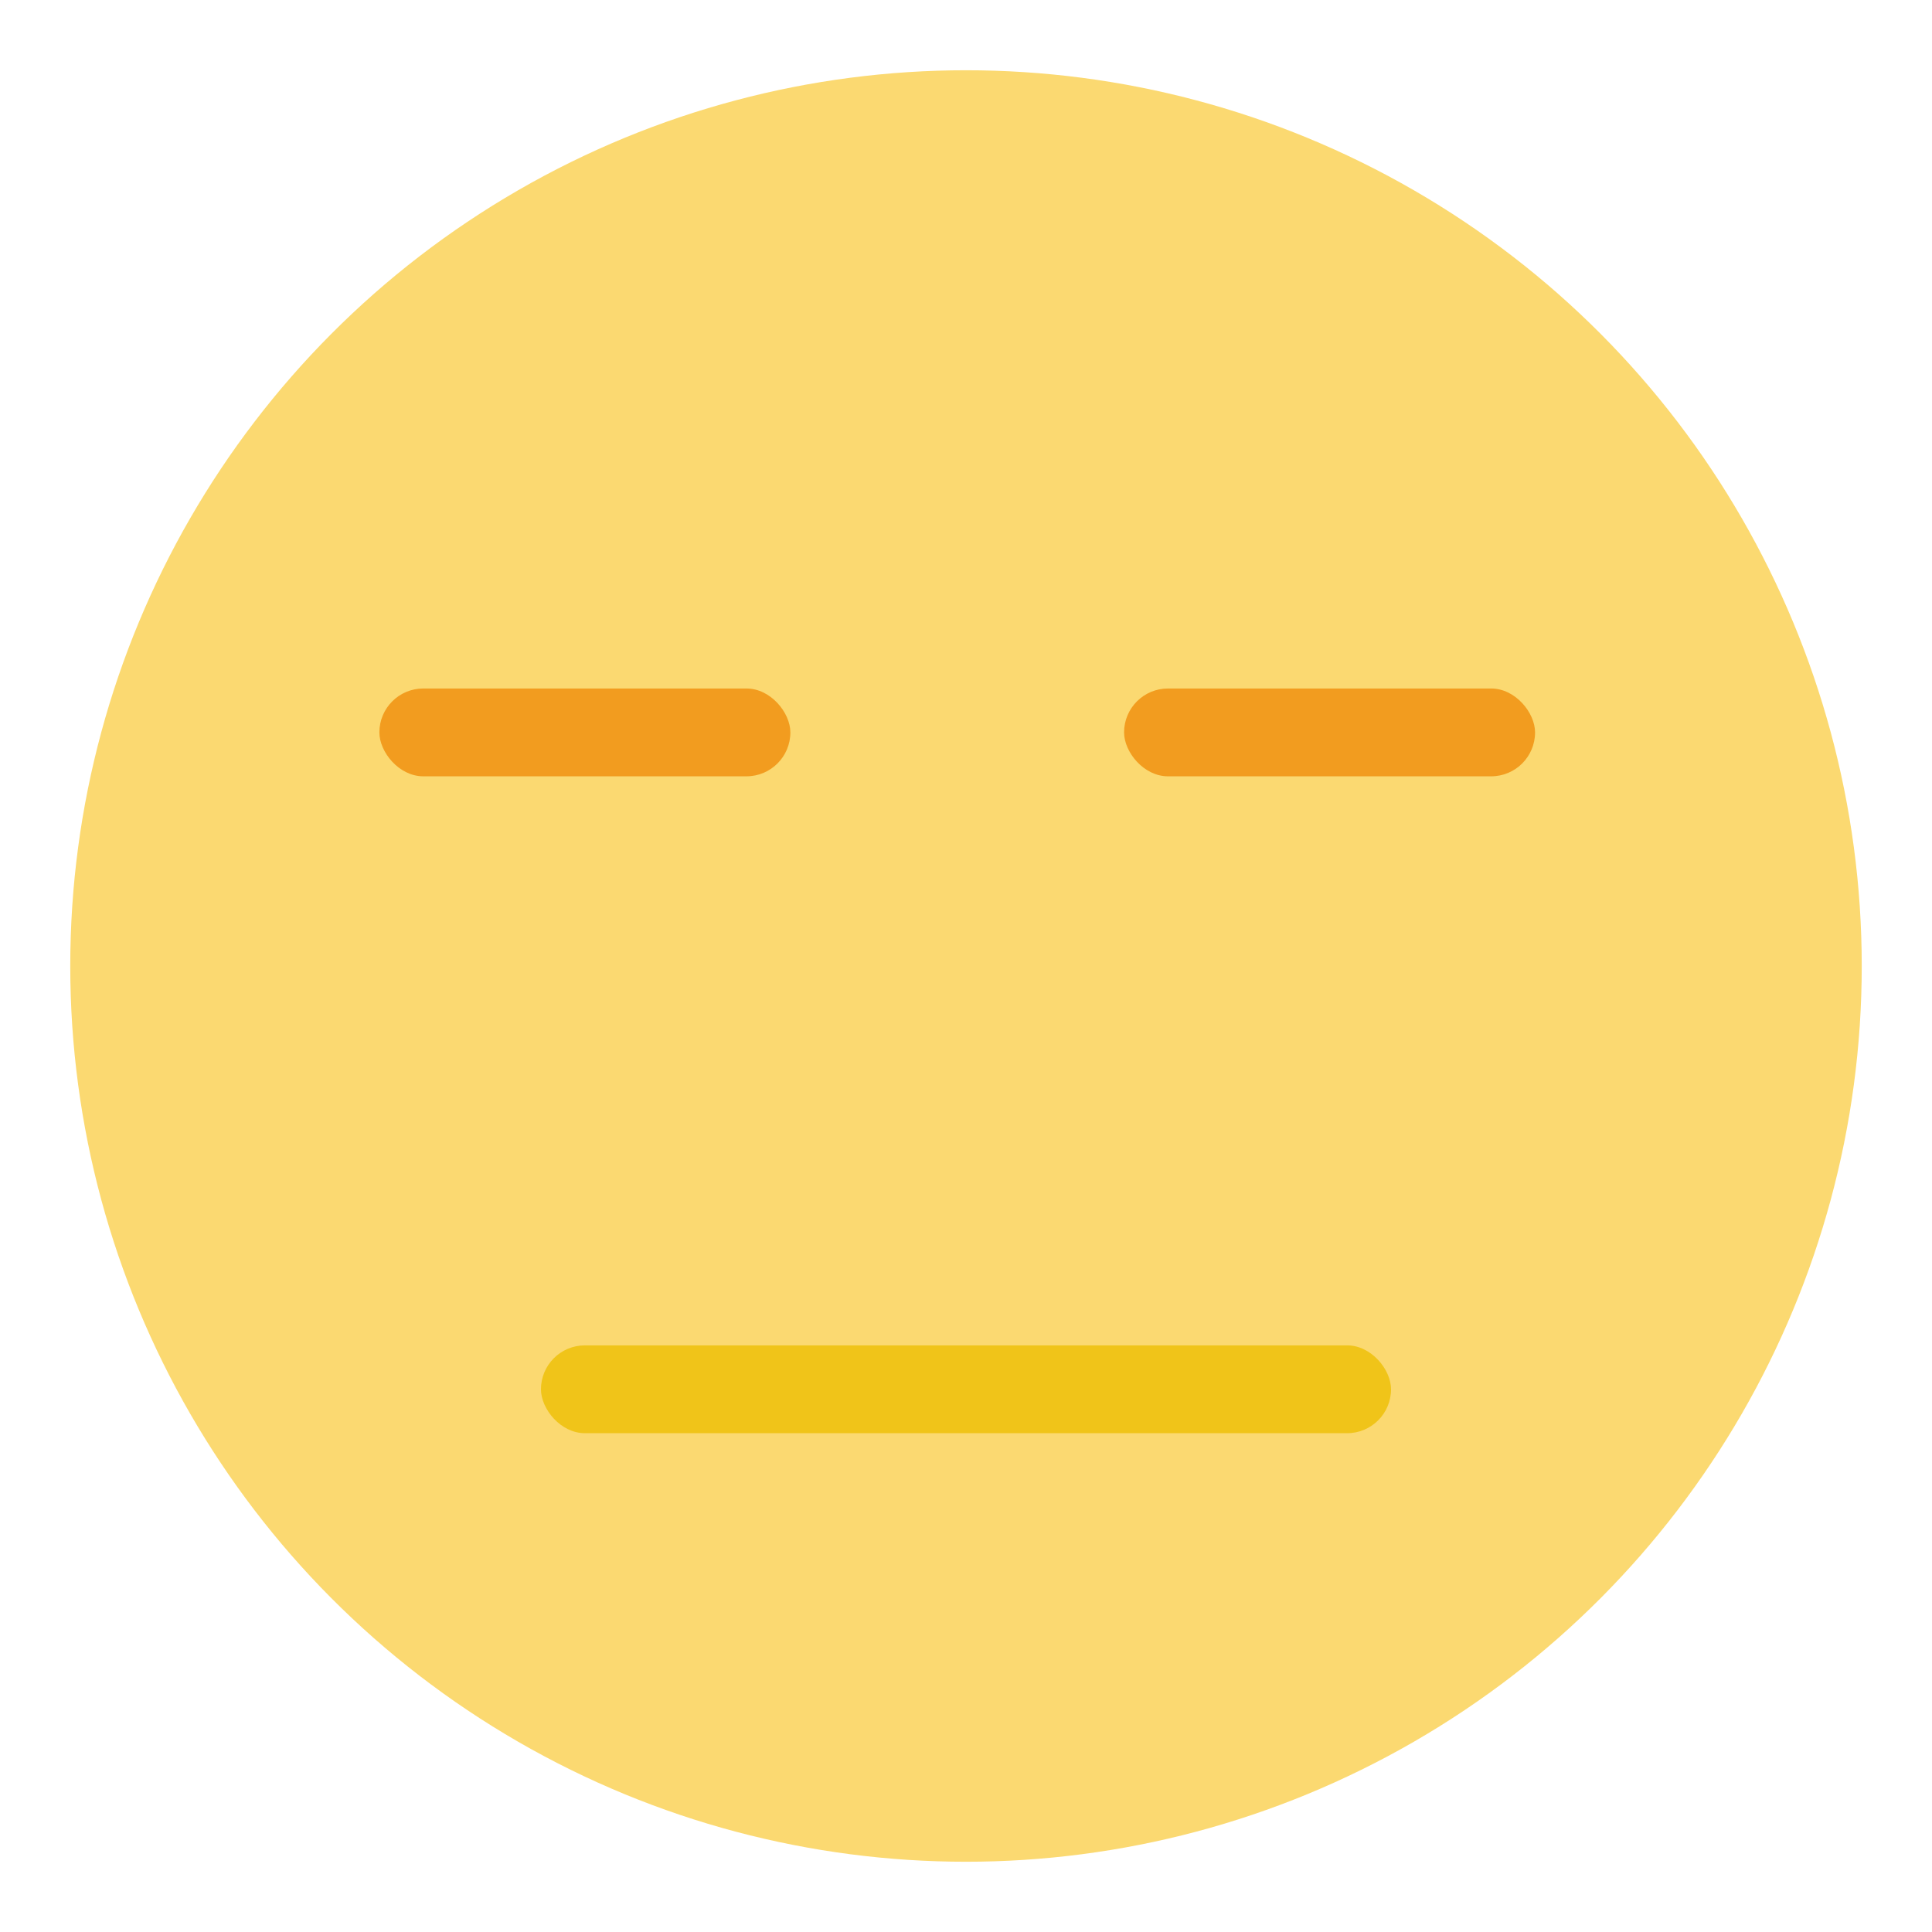 <svg width="550" height="550" viewBox="0 0 550 550" fill="none" xmlns="http://www.w3.org/2000/svg">
<circle cx="275" cy="275" r="255" fill="#FBD971"/>
<rect x="154" y="383" width="242" height="25" rx="12.5" fill="#F0C419"/>
<rect x="320" y="196" width="117" height="25" rx="12.5" fill="#F29C1F"/>
<rect x="108" y="196" width="117" height="25" rx="12.5" fill="#F29C1F"/>
</svg>
